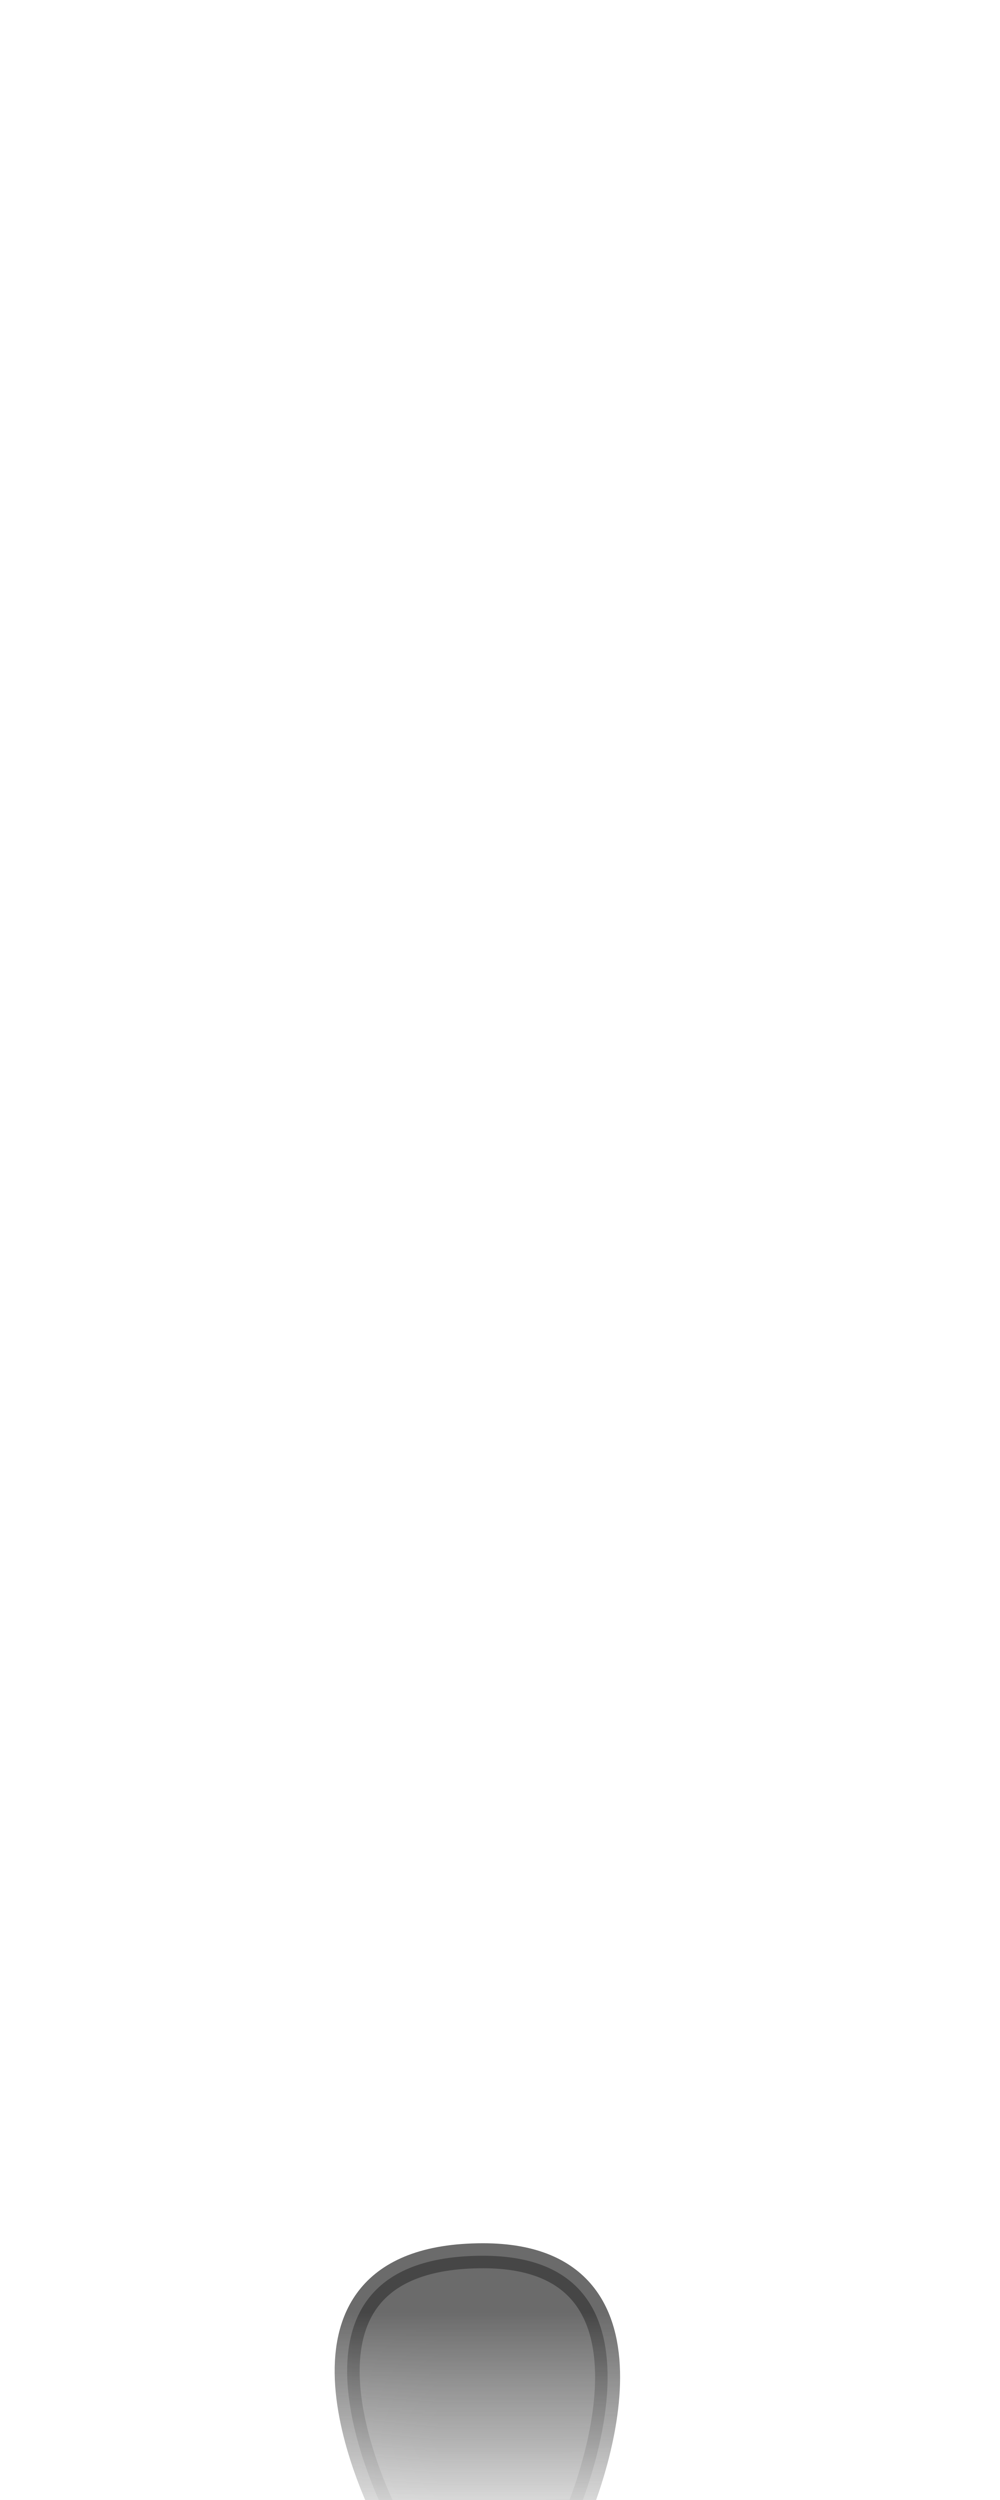 <svg width="8" height="20" viewBox="0 0 8 20" fill="none" xmlns="http://www.w3.org/2000/svg">
<mask id="mask0_229_1393" style="mask-type:luminance" maskUnits="userSpaceOnUse" x="0" y="12" width="8" height="8">
<path d="M5.935 13.776C6.105 13.996 6.245 14.236 6.345 14.496C7.325 16.856 7.865 18.936 5.945 19.506C4.105 19.566 2.265 19.626 1.355 19.286C0.175 18.416 -0.015 17.036 0.385 15.366C0.485 14.946 0.655 14.536 0.885 14.176C1.345 13.446 2.055 12.896 2.915 12.696C3.295 12.606 3.675 12.586 4.045 12.636C4.805 12.746 5.475 13.176 5.935 13.776Z" fill="white"/>
</mask>
<g mask="url(#mask0_229_1393)">
<path opacity="0.75" d="M3.085 20.116C3.085 20.116 2.015 18.046 3.865 18.046C5.505 18.046 4.625 20.096 4.625 20.096L3.085 20.116Z" fill="#3A3A3A" stroke="#3A3A3A" stroke-width="0.2" stroke-linecap="round" stroke-linejoin="round"/>
</g>
</svg>
